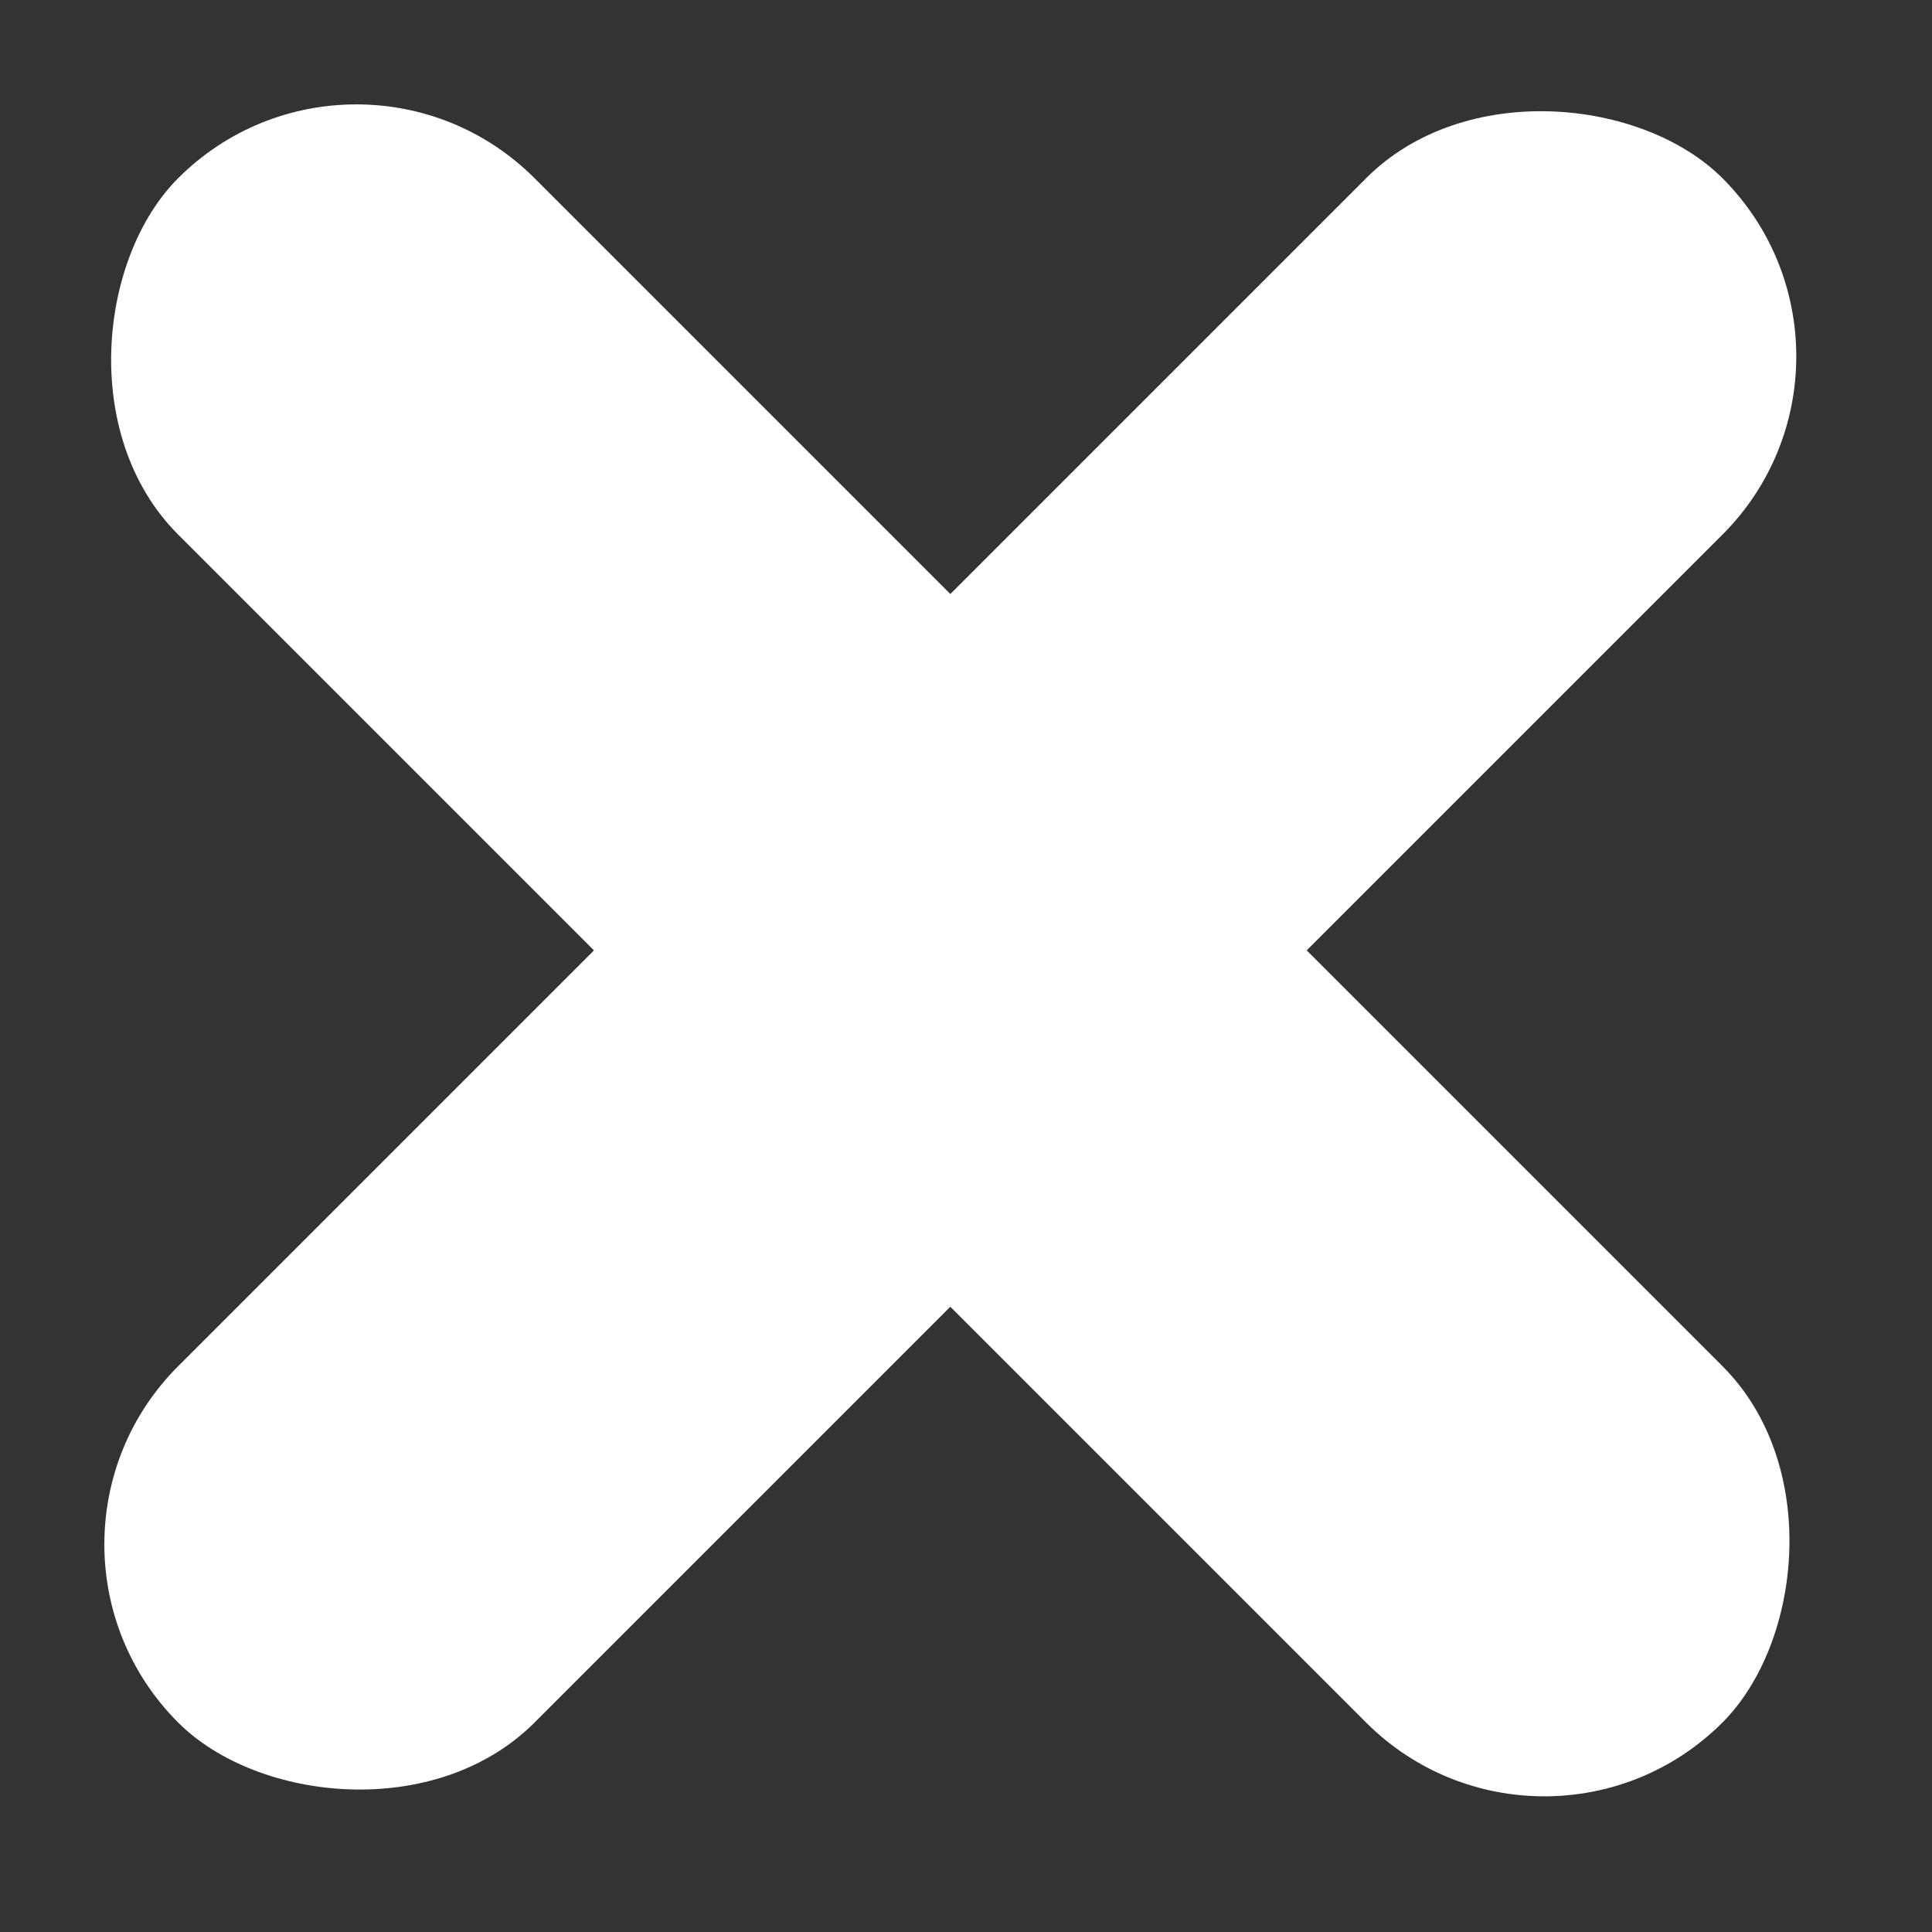 <svg width="23" height="23" viewBox="0 0 23 23" fill="none" xmlns="http://www.w3.org/2000/svg">
<rect x="0" y="0" width="23" height="23" fill="#333333" stroke="none"/>
<rect x="4.242" width="26" height="6" rx="3" transform="rotate(45 4.242 0)" fill="white"/>
<rect x="22.627" y="4.243" width="26" height="6" rx="3" transform="rotate(135 22.627 4.243)" fill="white"/>
</svg>
